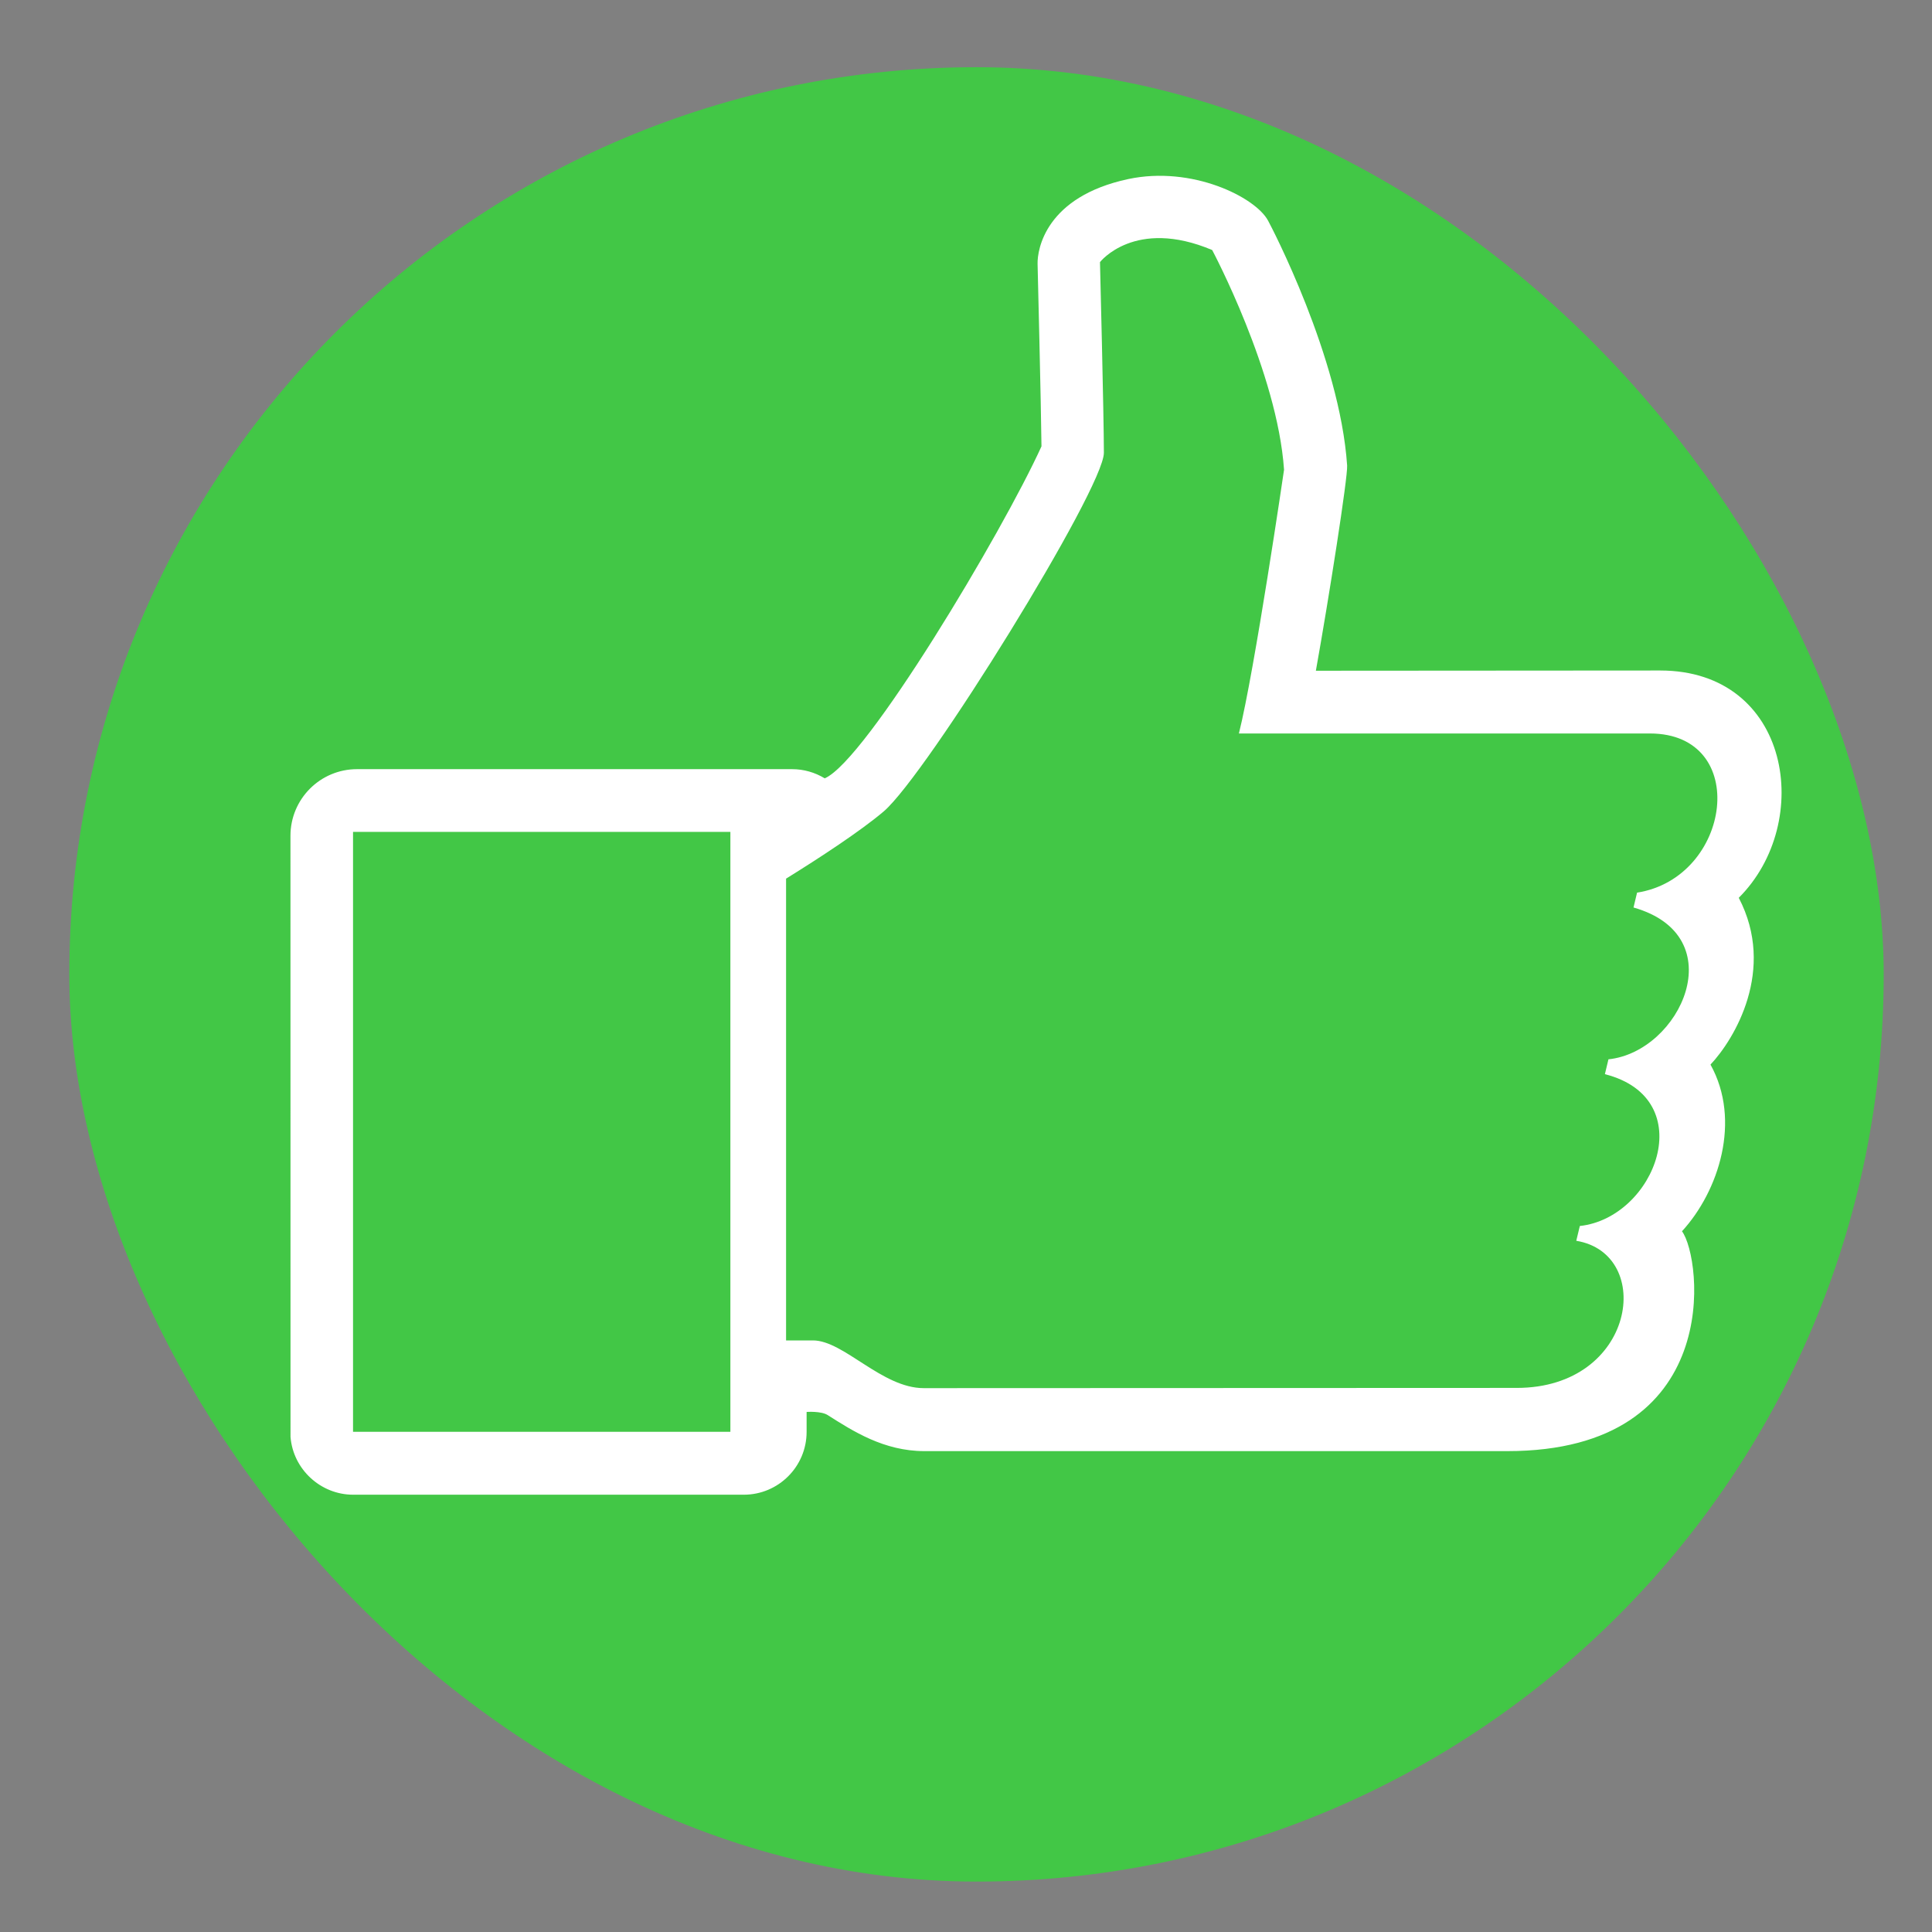 <?xml version="1.0" encoding="UTF-8" standalone="no"?>
<!-- Created with Inkscape (http://www.inkscape.org/) -->

<svg
   xmlns:dc="http://purl.org/dc/elements/1.1/"
   xmlns:cc="http://creativecommons.org/ns#"
   xmlns:rdf="http://www.w3.org/1999/02/22-rdf-syntax-ns#"
   xmlns:svg="http://www.w3.org/2000/svg"
   xmlns="http://www.w3.org/2000/svg"
   xmlns:sodipodi="http://sodipodi.sourceforge.net/DTD/sodipodi-0.dtd"
   xmlns:inkscape="http://www.inkscape.org/namespaces/inkscape"
   width="32"
   height="32"
   id="svg2825"
   version="1.1"
   inkscape:version="0.47 r22583"
   sodipodi:docname="icon-aprobarpersona.svg"
   inkscape:export-filename="/var/www/siga_optimizado/modulo_asl/asl_inscribir/images/icon-aprobarpersona.png"
   inkscape:export-xdpi="90"
   inkscape:export-ydpi="90">
  <rect width="100%" height="100%" fill="#808080" stroke="none"/>
  <defs
     id="defs2827">
    <inkscape:perspective
       sodipodi:type="inkscape:persp3d"
       inkscape:vp_x="0 : 526.18109 : 1"
       inkscape:vp_y="0 : 1000 : 0"
       inkscape:vp_z="744.09448 : 526.18109 : 1"
       inkscape:persp3d-origin="372.04724 : 350.78739 : 1"
       id="perspective2833" />
    <inkscape:perspective
       id="perspective2864"
       inkscape:persp3d-origin="0.5 : 0.33333333 : 1"
       inkscape:vp_z="1 : 0.5 : 1"
       inkscape:vp_y="0 : 1000 : 0"
       inkscape:vp_x="0 : 0.5 : 1"
       sodipodi:type="inkscape:persp3d" />
    <inkscape:perspective
       id="perspective4367"
       inkscape:persp3d-origin="0.5 : 0.33333333 : 1"
       inkscape:vp_z="1 : 0.5 : 1"
       inkscape:vp_y="0 : 1000 : 0"
       inkscape:vp_x="0 : 0.5 : 1"
       sodipodi:type="inkscape:persp3d" />
    <inkscape:perspective
       id="perspective4404"
       inkscape:persp3d-origin="0.5 : 0.33333333 : 1"
       inkscape:vp_z="1 : 0.5 : 1"
       inkscape:vp_y="0 : 1000 : 0"
       inkscape:vp_x="0 : 0.5 : 1"
       sodipodi:type="inkscape:persp3d" />
    <inkscape:perspective
       id="perspective4441"
       inkscape:persp3d-origin="0.5 : 0.33333333 : 1"
       inkscape:vp_z="1 : 0.5 : 1"
       inkscape:vp_y="0 : 1000 : 0"
       inkscape:vp_x="0 : 0.5 : 1"
       sodipodi:type="inkscape:persp3d" />
    <inkscape:perspective
       id="perspective4509"
       inkscape:persp3d-origin="25 : 16.666667 : 1"
       inkscape:vp_z="50 : 25 : 1"
       inkscape:vp_y="0 : 1000 : 0"
       inkscape:vp_x="0 : 25 : 1"
       sodipodi:type="inkscape:persp3d" />
  </defs>
  <sodipodi:namedview
     id="base"
     pagecolor="#ffffff"
     bordercolor="#666666"
     borderopacity="1.0"
     inkscape:pageopacity="0.0"
     inkscape:pageshadow="2"
     inkscape:zoom="16"
     inkscape:cx="12.721253"
     inkscape:cy="14.746073"
     inkscape:document-units="px"
     inkscape:current-layer="g4499"
     showgrid="false"
     inkscape:window-width="1280"
     inkscape:window-height="943"
     inkscape:window-x="0"
     inkscape:window-y="25"
     inkscape:window-maximized="1" />
  <g
     inkscape:label="Capa 1"
     inkscape:groupmode="layer"
     id="layer1"
     transform="translate(0,-1020.362)">
    <rect
       style="fill:#42c746;fill-opacity:1;fill-rule:nonzero;stroke:none"
       id="rect2890"
       width="30.052"
       height="30.052"
       x="1.148"
       y="1021.475"
       rx="15.026" />
    <g
       style="fill:#333333"
       id="g4316"
       transform="matrix(0.453,0,0,0.453,-70.177,1013.532)">
      <g
         style="fill:#333333"
         id="g4318">
        <path
           style="fill:#333333"
           id="path4320"
           d="M 36.241,78.133 H 26.69 c -1.962,0 -3.558,-1.85 -3.558,-4.121 V 47.834 c 0,-2.271 1.596,-4.119 3.558,-4.119 h 9.551 c 1.962,0 3.558,1.848 3.558,4.119 v 26.178 c 0,2.271 -1.596,4.121 -3.558,4.121 z M 26.69,46.715 c -0.191,0 -0.558,0.436 -0.558,1.119 v 26.178 c 0,0.684 0.366,1.121 0.558,1.121 h 9.551 c 0.191,0 0.558,-0.438 0.558,-1.121 V 47.834 c 0,-0.684 -0.366,-1.119 -0.558,-1.119 H 26.69 z" />
      </g>
      <g
         style="fill:#333333"
         id="g4322">
        <path
           style="fill:#333333"
           id="path4324"
           d="M 74.821,78.133 H 45.346 c -2.35,0 -4.262,-1.912 -4.262,-4.264 v -26.14 c 0,-2.275 1.769,-4.129 4.038,-4.248 0.075,-0.01 0.148,-0.016 0.224,-0.016 h 0.412 c 0.32,-0.059 0.604,-0.221 0.814,-0.467 0.111,-0.215 0.229,-0.447 0.349,-0.689 1.388,-2.813 3.561,-8.242 2.518,-13.021 -0.044,-0.201 -0.045,-0.408 -0.007,-0.607 -0.018,-0.182 -0.027,-0.363 -0.027,-0.545 0,-3.01 2.448,-5.459 5.458,-5.459 1.682,0 3.283,0.795 4.316,2.135 0.005,0.006 0.011,0.012 0.017,0.018 0.284,0.326 6.546,7.676 3.021,18.637 h 12.605 c 10e-4,0 0.002,0 0.003,0 1.456,0 2.825,0.568 3.856,1.598 1.031,1.031 1.599,2.402 1.599,3.859 0,1.557 -0.655,2.965 -1.704,3.959 1.049,0.996 1.704,2.402 1.704,3.959 0,1.557 -0.655,2.963 -1.704,3.959 1.049,0.994 1.704,2.4 1.704,3.957 0,1.609 -0.7,3.059 -1.813,4.059 0.995,0.988 1.607,2.355 1.607,3.859 0,2.799 -2.125,5.125 -4.889,5.412 -0.116,0.029 -0.238,0.045 -0.364,0.045 z M 45.426,46.465 c -0.049,0.006 -0.097,0.01 -0.146,0.01 -0.663,0.027 -1.196,0.578 -1.196,1.254 V 73.87 c 0,0.697 0.566,1.264 1.262,1.264 h 29.222 c 0.058,-0.01 0.116,-0.018 0.176,-0.02 1.307,-0.068 2.331,-1.141 2.331,-2.439 0,-1.301 -1.024,-2.373 -2.331,-2.441 -0.797,-0.041 -1.422,-0.699 -1.422,-1.498 0,-0.828 0.672,-1.52 1.5,-1.52 1.355,0 2.458,-1.104 2.458,-2.459 0,-1.355 -1.103,-2.457 -2.458,-2.457 -0.828,0 -1.5,-0.672 -1.5,-1.5 0,-0.828 0.672,-1.5 1.5,-1.5 1.355,0 2.458,-1.104 2.458,-2.459 0,-1.355 -1.103,-2.459 -2.458,-2.459 -0.828,0 -1.5,-0.672 -1.5,-1.5 0,-0.828 0.672,-1.5 1.5,-1.5 1.355,0 2.458,-1.104 2.458,-2.459 0,-1.355 -1.103,-2.457 -2.458,-2.457 H 60.06 c -0.503,0 -0.972,-0.252 -1.25,-0.67 -0.277,-0.418 -0.327,-0.949 -0.132,-1.412 4.138,-9.822 -1.043,-16.713 -1.68,-17.504 -0.055,-0.055 -0.105,-0.115 -0.151,-0.178 -0.473,-0.652 -1.195,-1.025 -1.984,-1.025 -1.355,0 -2.458,1.104 -2.458,2.459 0,0.166 0.018,0.336 0.054,0.506 0.037,0.176 0.042,0.355 0.016,0.529 0.941,5.234 -1.017,10.727 -2.863,14.467 -0.154,0.313 -0.306,0.611 -0.448,0.883 -0.036,0.066 -0.077,0.133 -0.122,0.193 -0.722,0.969 -1.78,1.588 -2.981,1.74 -0.063,0.008 -0.126,0.012 -0.189,0.012 h -0.446 z" />
      </g>
    </g>
    <path
       style="fill:#ff0000;fill-opacity:1;fill-rule:nonzero;stroke:none"
       d="m -127.969,1066.151 25.951,0 c 7.453,0 13.453,6 13.453,13.453 l 0,17.642 c 0,7.453 -6,13.453 -13.453,13.453 l -25.951,0 c -7.453,0 -13.453,-6 -13.453,-13.453 l 0,-17.642 c 0,-7.453 6,-13.453 13.453,-13.453 z"
       id="rect4430" />
    <g
       id="g4318-0"
       style="fill:#333333"
       transform="matrix(0.453,0,0,0.453,-127.882,992.068)">
      <path
         sodipodi:nodetypes="ccccccccc"
         d="m 36.241,78.133 -9.551,0 c -1.962,0 -3.558,-1.85 -3.558,-4.121 l 0,-26.178 c 0,-2.271 1.596,-4.119 3.558,-4.119 l 9.551,0 c 1.962,0 3.558,1.848 3.558,4.119 l 0,26.178 c 0,2.271 -1.596,4.121 -3.558,4.121 z"
         id="path4320-0"
         style="fill:#333333" />
    </g>
    <g
       id="g4322-1"
       style="fill:#333333"
       transform="matrix(0.453,0,0,0.453,-127.882,992.068)">
      <path
         sodipodi:nodetypes="ccccsccssssssssccssscscscssc"
         d="m 74.821,78.133 -29.475,0 c -2.35,0 -4.262,-1.912 -4.262,-4.264 l 0,-26.14 c 0,-2.275 1.769,-4.129 4.038,-4.248 0.075,-0.01 0.148,-0.016 0.224,-0.016 l 0.412,0 c 0.32,-0.059 0.604,-0.221 0.814,-0.467 0.111,-0.215 0.229,-0.447 0.349,-0.689 1.388,-2.813 3.561,-8.242 2.518,-13.021 -0.044,-0.201 -0.045,-0.408 -0.007,-0.607 -0.018,-0.182 -0.027,-0.363 -0.027,-0.545 0,-3.01 2.448,-5.459 5.458,-5.459 1.682,0 3.283,0.795 4.316,2.135 0.005,0.006 0.011,0.012 0.017,0.018 0.284,0.326 6.546,7.676 3.021,18.637 l 12.605,0 c 10e-4,0 0.002,0 0.003,0 1.456,0 2.825,0.568 3.856,1.598 1.031,1.031 1.599,2.402 1.599,3.859 0,1.557 -0.655,2.965 -1.704,3.959 1.049,0.996 1.704,2.402 1.704,3.959 0,1.557 -0.655,2.963 -1.704,3.959 1.049,0.994 1.704,2.4 1.704,3.957 0,1.609 -0.7,3.059 -1.813,4.059 0.995,0.988 1.607,2.355 1.607,3.859 0,2.799 -2.125,5.125 -4.889,5.412 -0.116,0.029 -0.238,0.045 -0.364,0.045 z"
         id="path4324-0"
         style="fill:#333333" />
    </g>
    <g
       style="fill:#f2f2f2"
       transform="matrix(0.453,0,0,0.453,-168.083,1015.674)"
       id="g4464">
      <g
         transform="translate(222.585,117.541)"
         style="fill:#f2f2f2;fill-opacity:1"
         id="g4318-0-8">
        <path
           style="fill:#f2f2f2;fill-opacity:1"
           id="path4320-0-6"
           d="m 36.241,78.133 -9.551,0 c -1.962,0 -3.558,-1.85 -3.558,-4.121 l 0,-26.178 c 0,-2.271 1.596,-4.119 3.558,-4.119 l 9.551,0 c 1.962,0 3.558,1.848 3.558,4.119 l 0,26.178 c 0,2.271 -1.596,4.121 -3.558,4.121 z"
           sodipodi:nodetypes="ccccccccc" />
      </g>
      <g
         transform="translate(222.585,117.541)"
         style="fill:#f2f2f2;fill-opacity:1"
         id="g4322-1-3">
        <path
           style="fill:#f2f2f2;fill-opacity:1"
           id="path4324-0-0"
           d="m 74.821,78.133 -29.475,0 c -2.35,0 -4.262,-1.912 -4.262,-4.264 l 0,-26.14 c 0,-2.275 1.769,-4.129 4.038,-4.248 0.075,-0.01 0.148,-0.016 0.224,-0.016 l 0.412,0 c 0.32,-0.059 0.604,-0.221 0.814,-0.467 0.111,-0.215 0.229,-0.447 0.349,-0.689 1.388,-2.813 3.561,-8.242 2.518,-13.021 -0.044,-0.201 -0.045,-0.408 -0.007,-0.607 -0.018,-0.182 -0.027,-0.363 -0.027,-0.545 0,-3.01 2.448,-5.459 5.458,-5.459 1.682,0 3.283,0.795 4.316,2.135 0.005,0.006 0.011,0.012 0.017,0.018 0.284,0.326 6.546,7.676 3.021,18.637 l 12.605,0 c 10e-4,0 0.002,0 0.003,0 1.456,0 2.825,0.568 3.856,1.598 1.031,1.031 1.599,2.402 1.599,3.859 0,1.557 -0.655,2.965 -1.704,3.959 1.049,0.996 1.704,2.402 1.704,3.959 0,1.557 -0.655,2.963 -1.704,3.959 1.049,0.994 1.704,2.4 1.704,3.957 0,1.609 -0.7,3.059 -1.813,4.059 0.995,0.988 1.607,2.355 1.607,3.859 0,2.799 -2.125,5.125 -4.889,5.412 -0.116,0.029 -0.238,0.045 -0.364,0.045 z"
           sodipodi:nodetypes="ccccsccssssssssccssscscscssc" />
      </g>
    </g>
    <g
       transform="matrix(0.347,0,0,0.347,-106.655,1064.354)"
       style="fill:#ffffff"
       id="g5">
      <path
         style="fill:#ffffff"
         id="path7"
         d="M 36.241,78.133 H 26.69 c -1.962,0 -3.558,-1.85 -3.558,-4.121 V 47.834 c 0,-2.271 1.596,-4.119 3.558,-4.119 h 9.551 c 1.962,0 3.558,1.848 3.558,4.119 v 26.178 c 0,2.271 -1.596,4.121 -3.558,4.121 z M 26.69,46.715 c -0.191,0 -0.558,0.436 -0.558,1.119 v 26.178 c 0,0.684 0.366,1.121 0.558,1.121 h 9.551 c 0.191,0 0.558,-0.438 0.558,-1.121 V 47.834 c 0,-0.684 -0.366,-1.119 -0.558,-1.119 H 26.69 z" />
    </g>
    <g
       transform="matrix(0.347,0,0,0.347,-143.126,1071.955)"
       style="fill:#ffffff"
       id="g9">
      <path
         style="fill:#ffffff"
         id="path11"
         d="M 74.821,78.133 H 45.346 c -2.35,0 -4.262,-1.912 -4.262,-4.264 v -26.14 c 0,-2.275 1.769,-4.129 4.038,-4.248 0.075,-0.01 0.148,-0.016 0.224,-0.016 h 0.412 c 0.32,-0.059 0.604,-0.221 0.814,-0.467 0.111,-0.215 0.229,-0.447 0.349,-0.689 1.388,-2.813 3.561,-8.242 2.518,-13.021 -0.044,-0.201 -0.045,-0.408 -0.007,-0.607 -0.018,-0.182 -0.027,-0.363 -0.027,-0.545 0,-3.01 2.448,-5.459 5.458,-5.459 1.682,0 3.283,0.795 4.316,2.135 0.005,0.006 0.011,0.012 0.017,0.018 0.284,0.326 6.546,7.676 3.021,18.637 h 12.605 c 10e-4,0 0.002,0 0.003,0 1.456,0 2.825,0.568 3.856,1.598 1.031,1.031 1.599,2.402 1.599,3.859 0,1.557 -0.655,2.965 -1.704,3.959 1.049,0.996 1.704,2.402 1.704,3.959 0,1.557 -0.655,2.963 -1.704,3.959 1.049,0.994 1.704,2.4 1.704,3.957 0,1.609 -0.7,3.059 -1.813,4.059 0.995,0.988 1.607,2.355 1.607,3.859 0,2.799 -2.125,5.125 -4.889,5.412 -0.116,0.029 -0.238,0.045 -0.364,0.045 z M 45.426,46.465 c -0.049,0.006 -0.097,0.01 -0.146,0.01 -0.663,0.027 -1.196,0.578 -1.196,1.254 V 73.87 c 0,0.697 0.566,1.264 1.262,1.264 h 29.222 c 0.058,-0.01 0.116,-0.018 0.176,-0.02 1.307,-0.068 2.331,-1.141 2.331,-2.439 0,-1.301 -1.024,-2.373 -2.331,-2.441 -0.797,-0.041 -1.422,-0.699 -1.422,-1.498 0,-0.828 0.672,-1.52 1.5,-1.52 1.355,0 2.458,-1.104 2.458,-2.459 0,-1.355 -1.103,-2.457 -2.458,-2.457 -0.828,0 -1.5,-0.672 -1.5,-1.5 0,-0.828 0.672,-1.5 1.5,-1.5 1.355,0 2.458,-1.104 2.458,-2.459 0,-1.355 -1.103,-2.459 -2.458,-2.459 -0.828,0 -1.5,-0.672 -1.5,-1.5 0,-0.828 0.672,-1.5 1.5,-1.5 1.355,0 2.458,-1.104 2.458,-2.459 0,-1.355 -1.103,-2.457 -2.458,-2.457 H 60.06 c -0.503,0 -0.972,-0.252 -1.25,-0.67 -0.277,-0.418 -0.327,-0.949 -0.132,-1.412 4.138,-9.822 -1.043,-16.713 -1.68,-17.504 -0.055,-0.055 -0.105,-0.115 -0.151,-0.178 -0.473,-0.652 -1.195,-1.025 -1.984,-1.025 -1.355,0 -2.458,1.104 -2.458,2.459 0,0.166 0.018,0.336 0.054,0.506 0.037,0.176 0.042,0.355 0.016,0.529 0.941,5.234 -1.017,10.727 -2.863,14.467 -0.154,0.313 -0.306,0.611 -0.448,0.883 -0.036,0.066 -0.077,0.133 -0.122,0.193 -0.722,0.969 -1.78,1.588 -2.981,1.74 -0.063,0.008 -0.126,0.012 -0.189,0.012 h -0.446 z" />
    </g>
    <g
       style="fill:#ffffff"
       transform="matrix(0.95,0,0,0.95,-6.591,1010.446)"
       id="g4499">
	<path
   d="m 37.253,26.091 c 1.317,-1.311 0.91,-3.963 -1.371,-3.963 l -6.002,0.004 c 0.228,-1.271 0.558,-3.378 0.545,-3.577 -0.126,-1.884 -1.327,-4.177 -1.379,-4.271 -0.219,-0.408 -1.325,-0.961 -2.438,-0.724 -1.439,0.308 -1.586,1.226 -1.58,1.479 0,0 0.062,2.511 0.068,3.181 -0.688,1.511 -3.06,5.482 -3.779,5.788 -0.172,-0.104 -0.367,-0.16 -0.57,-0.16 h -7.583 c -0.644,0 -1.162,0.521 -1.162,1.162 l 10e-4,10.48 c 0.045,0.565 0.525,1.008 1.092,1.008 h 6.811 c 0.604,0 1.095,-0.491 1.095,-1.095 v -0.348 c 0,0 0.253,-0.019 0.368,0.055 0.438,0.278 0.979,0.628 1.685,0.628 h 10.164 c 3.8,0 3.392,-3.373 3.045,-3.833 0.642,-0.699 1.039,-1.932 0.497,-2.906 0.416,-0.441 1.148,-1.653 0.493,-2.908 z m -17.581,9.31 H 13.093 V 24.942 h 6.579 v 10.459 z m 15.808,-9.4 -0.062,0.259 c 1.751,0.498 0.819,2.516 -0.437,2.647 l -0.062,0.259 c 1.679,0.427 0.878,2.505 -0.437,2.647 l -0.062,0.258 c 1.371,0.225 1.039,2.565 -1.038,2.565 L 23.044,34.64 c -0.73,0 -1.395,-0.832 -1.932,-0.832 h -0.469 v -8.051 c 0.584,-0.362 1.302,-0.832 1.701,-1.171 0.754,-0.643 3.84,-5.63 3.84,-6.254 0,-0.624 -0.068,-3.324 -0.068,-3.324 0,0 0.605,-0.78 1.956,-0.211 0,0 1.137,2.132 1.253,3.831 0,0 -0.512,3.5 -0.787,4.598 h 7.167 c 1.761,0.002 1.425,2.516 -0.225,2.775 z"
   id="path4501" />

</g>
    <g
       transform="matrix(0.453,0,0,0.453,-49.177,861.532)"
       id="g4488"
       style="fill:#008000">
      <g
         id="g4490"
         style="fill:#008000">
        <path
           d="M 36.241,78.133 H 26.69 c -1.962,0 -3.558,-1.85 -3.558,-4.121 V 47.834 c 0,-2.271 1.596,-4.119 3.558,-4.119 h 9.551 c 1.962,0 3.558,1.848 3.558,4.119 v 26.178 c 0,2.271 -1.596,4.121 -3.558,4.121 z M 26.69,46.715 c -0.191,0 -0.558,0.436 -0.558,1.119 v 26.178 c 0,0.684 0.366,1.121 0.558,1.121 h 9.551 c 0.191,0 0.558,-0.438 0.558,-1.121 V 47.834 c 0,-0.684 -0.366,-1.119 -0.558,-1.119 H 26.69 z"
           id="path4492"
           style="fill:#008000" />
      </g>
      <g
         id="g4494"
         style="fill:#008000">
        <path
           d="M 74.821,78.133 H 45.346 c -2.35,0 -4.262,-1.912 -4.262,-4.264 v -26.14 c 0,-2.275 1.769,-4.129 4.038,-4.248 0.075,-0.01 0.148,-0.016 0.224,-0.016 h 0.412 c 0.32,-0.059 0.604,-0.221 0.814,-0.467 0.111,-0.215 0.229,-0.447 0.349,-0.689 1.388,-2.813 3.561,-8.242 2.518,-13.021 -0.044,-0.201 -0.045,-0.408 -0.007,-0.607 -0.018,-0.182 -0.027,-0.363 -0.027,-0.545 0,-3.01 2.448,-5.459 5.458,-5.459 1.682,0 3.283,0.795 4.316,2.135 0.005,0.006 0.011,0.012 0.017,0.018 0.284,0.326 6.546,7.676 3.021,18.637 h 12.605 c 10e-4,0 0.002,0 0.003,0 1.456,0 2.825,0.568 3.856,1.598 1.031,1.031 1.599,2.402 1.599,3.859 0,1.557 -0.655,2.965 -1.704,3.959 1.049,0.996 1.704,2.402 1.704,3.959 0,1.557 -0.655,2.963 -1.704,3.959 1.049,0.994 1.704,2.4 1.704,3.957 0,1.609 -0.7,3.059 -1.813,4.059 0.995,0.988 1.607,2.355 1.607,3.859 0,2.799 -2.125,5.125 -4.889,5.412 -0.116,0.029 -0.238,0.045 -0.364,0.045 z M 45.426,46.465 c -0.049,0.006 -0.097,0.01 -0.146,0.01 -0.663,0.027 -1.196,0.578 -1.196,1.254 V 73.87 c 0,0.697 0.566,1.264 1.262,1.264 h 29.222 c 0.058,-0.01 0.116,-0.018 0.176,-0.02 1.307,-0.068 2.331,-1.141 2.331,-2.439 0,-1.301 -1.024,-2.373 -2.331,-2.441 -0.797,-0.041 -1.422,-0.699 -1.422,-1.498 0,-0.828 0.672,-1.52 1.5,-1.52 1.355,0 2.458,-1.104 2.458,-2.459 0,-1.355 -1.103,-2.457 -2.458,-2.457 -0.828,0 -1.5,-0.672 -1.5,-1.5 0,-0.828 0.672,-1.5 1.5,-1.5 1.355,0 2.458,-1.104 2.458,-2.459 0,-1.355 -1.103,-2.459 -2.458,-2.459 -0.828,0 -1.5,-0.672 -1.5,-1.5 0,-0.828 0.672,-1.5 1.5,-1.5 1.355,0 2.458,-1.104 2.458,-2.459 0,-1.355 -1.103,-2.457 -2.458,-2.457 H 60.06 c -0.503,0 -0.972,-0.252 -1.25,-0.67 -0.277,-0.418 -0.327,-0.949 -0.132,-1.412 4.138,-9.822 -1.043,-16.713 -1.68,-17.504 -0.055,-0.055 -0.105,-0.115 -0.151,-0.178 -0.473,-0.652 -1.195,-1.025 -1.984,-1.025 -1.355,0 -2.458,1.104 -2.458,2.459 0,0.166 0.018,0.336 0.054,0.506 0.037,0.176 0.042,0.355 0.016,0.529 0.941,5.234 -1.017,10.727 -2.863,14.467 -0.154,0.313 -0.306,0.611 -0.448,0.883 -0.036,0.066 -0.077,0.133 -0.122,0.193 -0.722,0.969 -1.78,1.588 -2.981,1.74 -0.063,0.008 -0.126,0.012 -0.189,0.012 h -0.446 z"
           id="path4496"
           style="fill:#008000" />
      </g>
    </g>
  </g>
</svg>
